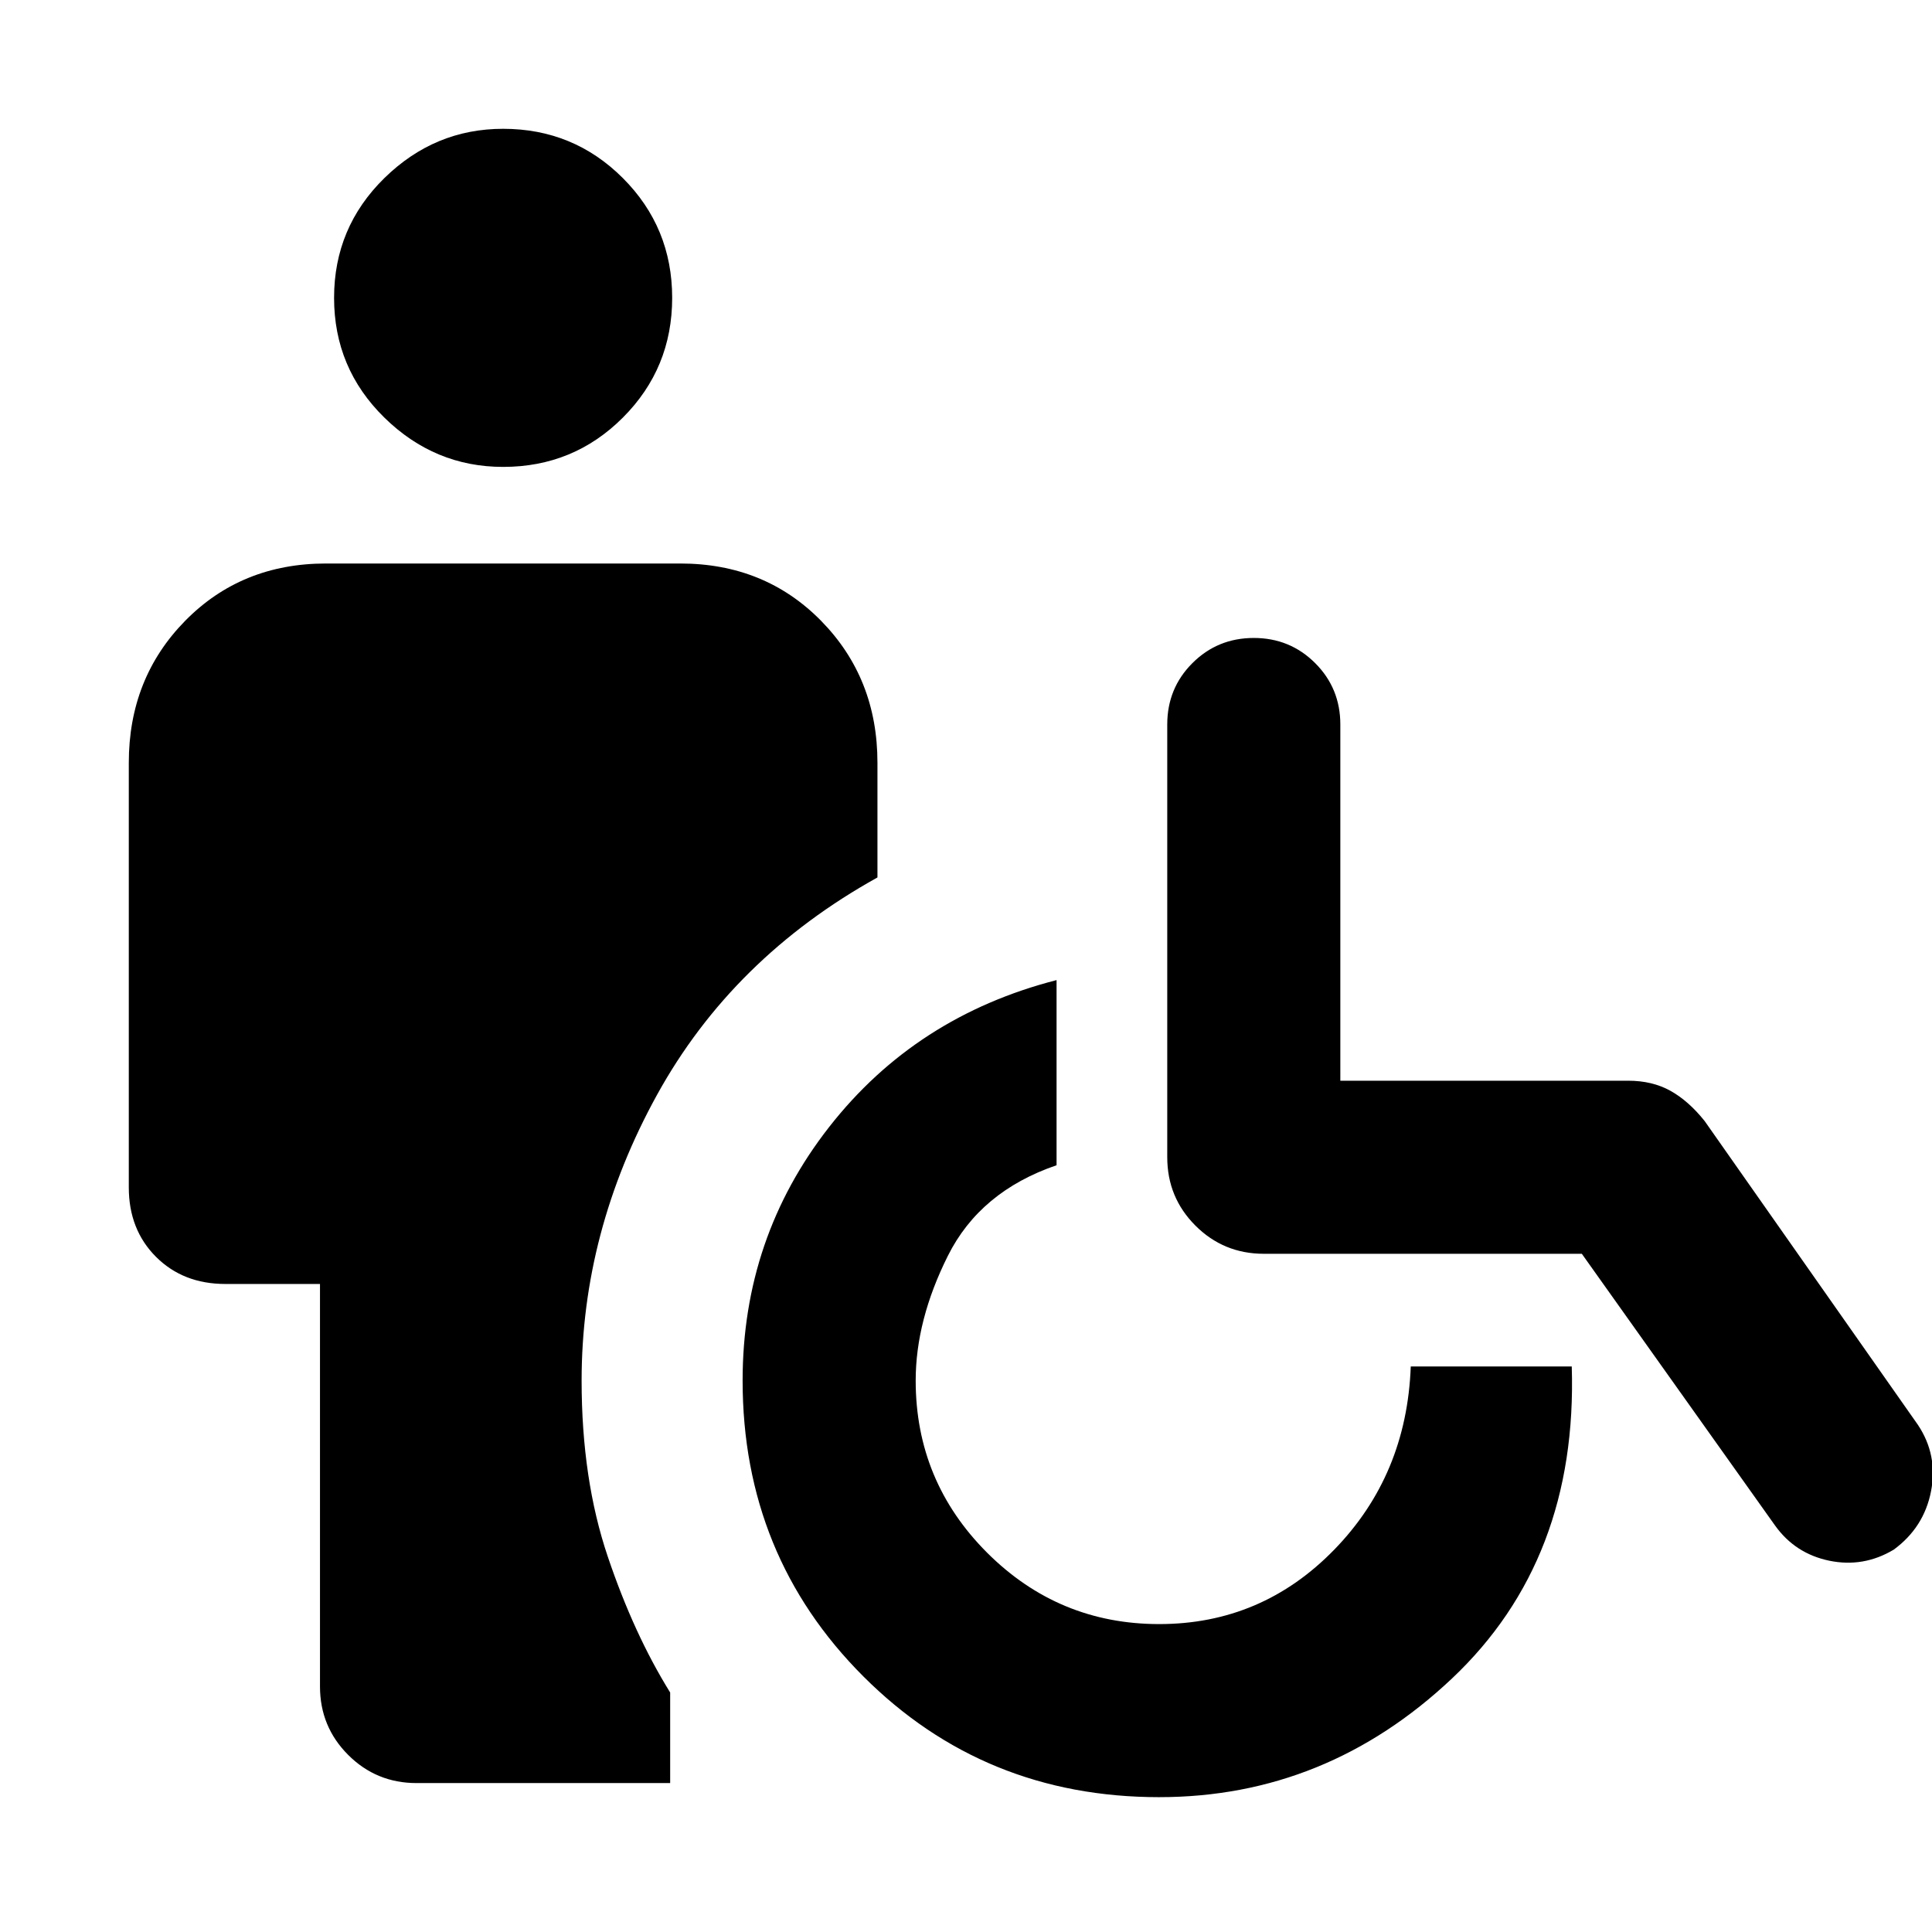 <svg xmlns="http://www.w3.org/2000/svg" height="24" width="24"><path d="M6.25 5.8q-.85 0-1.475-.612Q4.15 4.575 4.15 3.7t.625-1.488Q5.4 1.6 6.25 1.6q.875 0 1.487.612.613.613.613 1.488t-.613 1.488Q7.125 5.8 6.25 5.8ZM5.175 22.15q-.5 0-.85-.35t-.35-.85v-5H2.8q-.525 0-.862-.337-.338-.338-.338-.863V9.475q0-1.05.7-1.763Q3 7 4.05 7h4.4q1.05 0 1.75.712.7.713.7 1.763V10.9q-1.8 1-2.738 2.7-.937 1.7-.937 3.55 0 1.225.325 2.187.325.963.775 1.688v1.125Zm9.225.175q-2.175 0-3.675-1.5t-1.5-3.675q0-1.775 1.075-3.15t2.825-1.825v2.3q-.95.325-1.35 1.125-.4.8-.4 1.55 0 1.25.887 2.138.888.887 2.138.887 1.275 0 2.175-.925.9-.925.95-2.275h2q.075 2.4-1.487 3.875-1.563 1.475-3.638 1.475Zm7.65-3.375-2.4-3.375H15.7q-.5 0-.85-.35t-.35-.85V9q0-.45.312-.762.313-.313.763-.313t.763.313q.312.312.312.762v4.425h3.575q.3 0 .525.125.225.125.425.375l2.65 3.775q.25.375.163.825-.088.45-.463.725-.375.225-.8.138-.425-.088-.675-.438Z"/></svg>